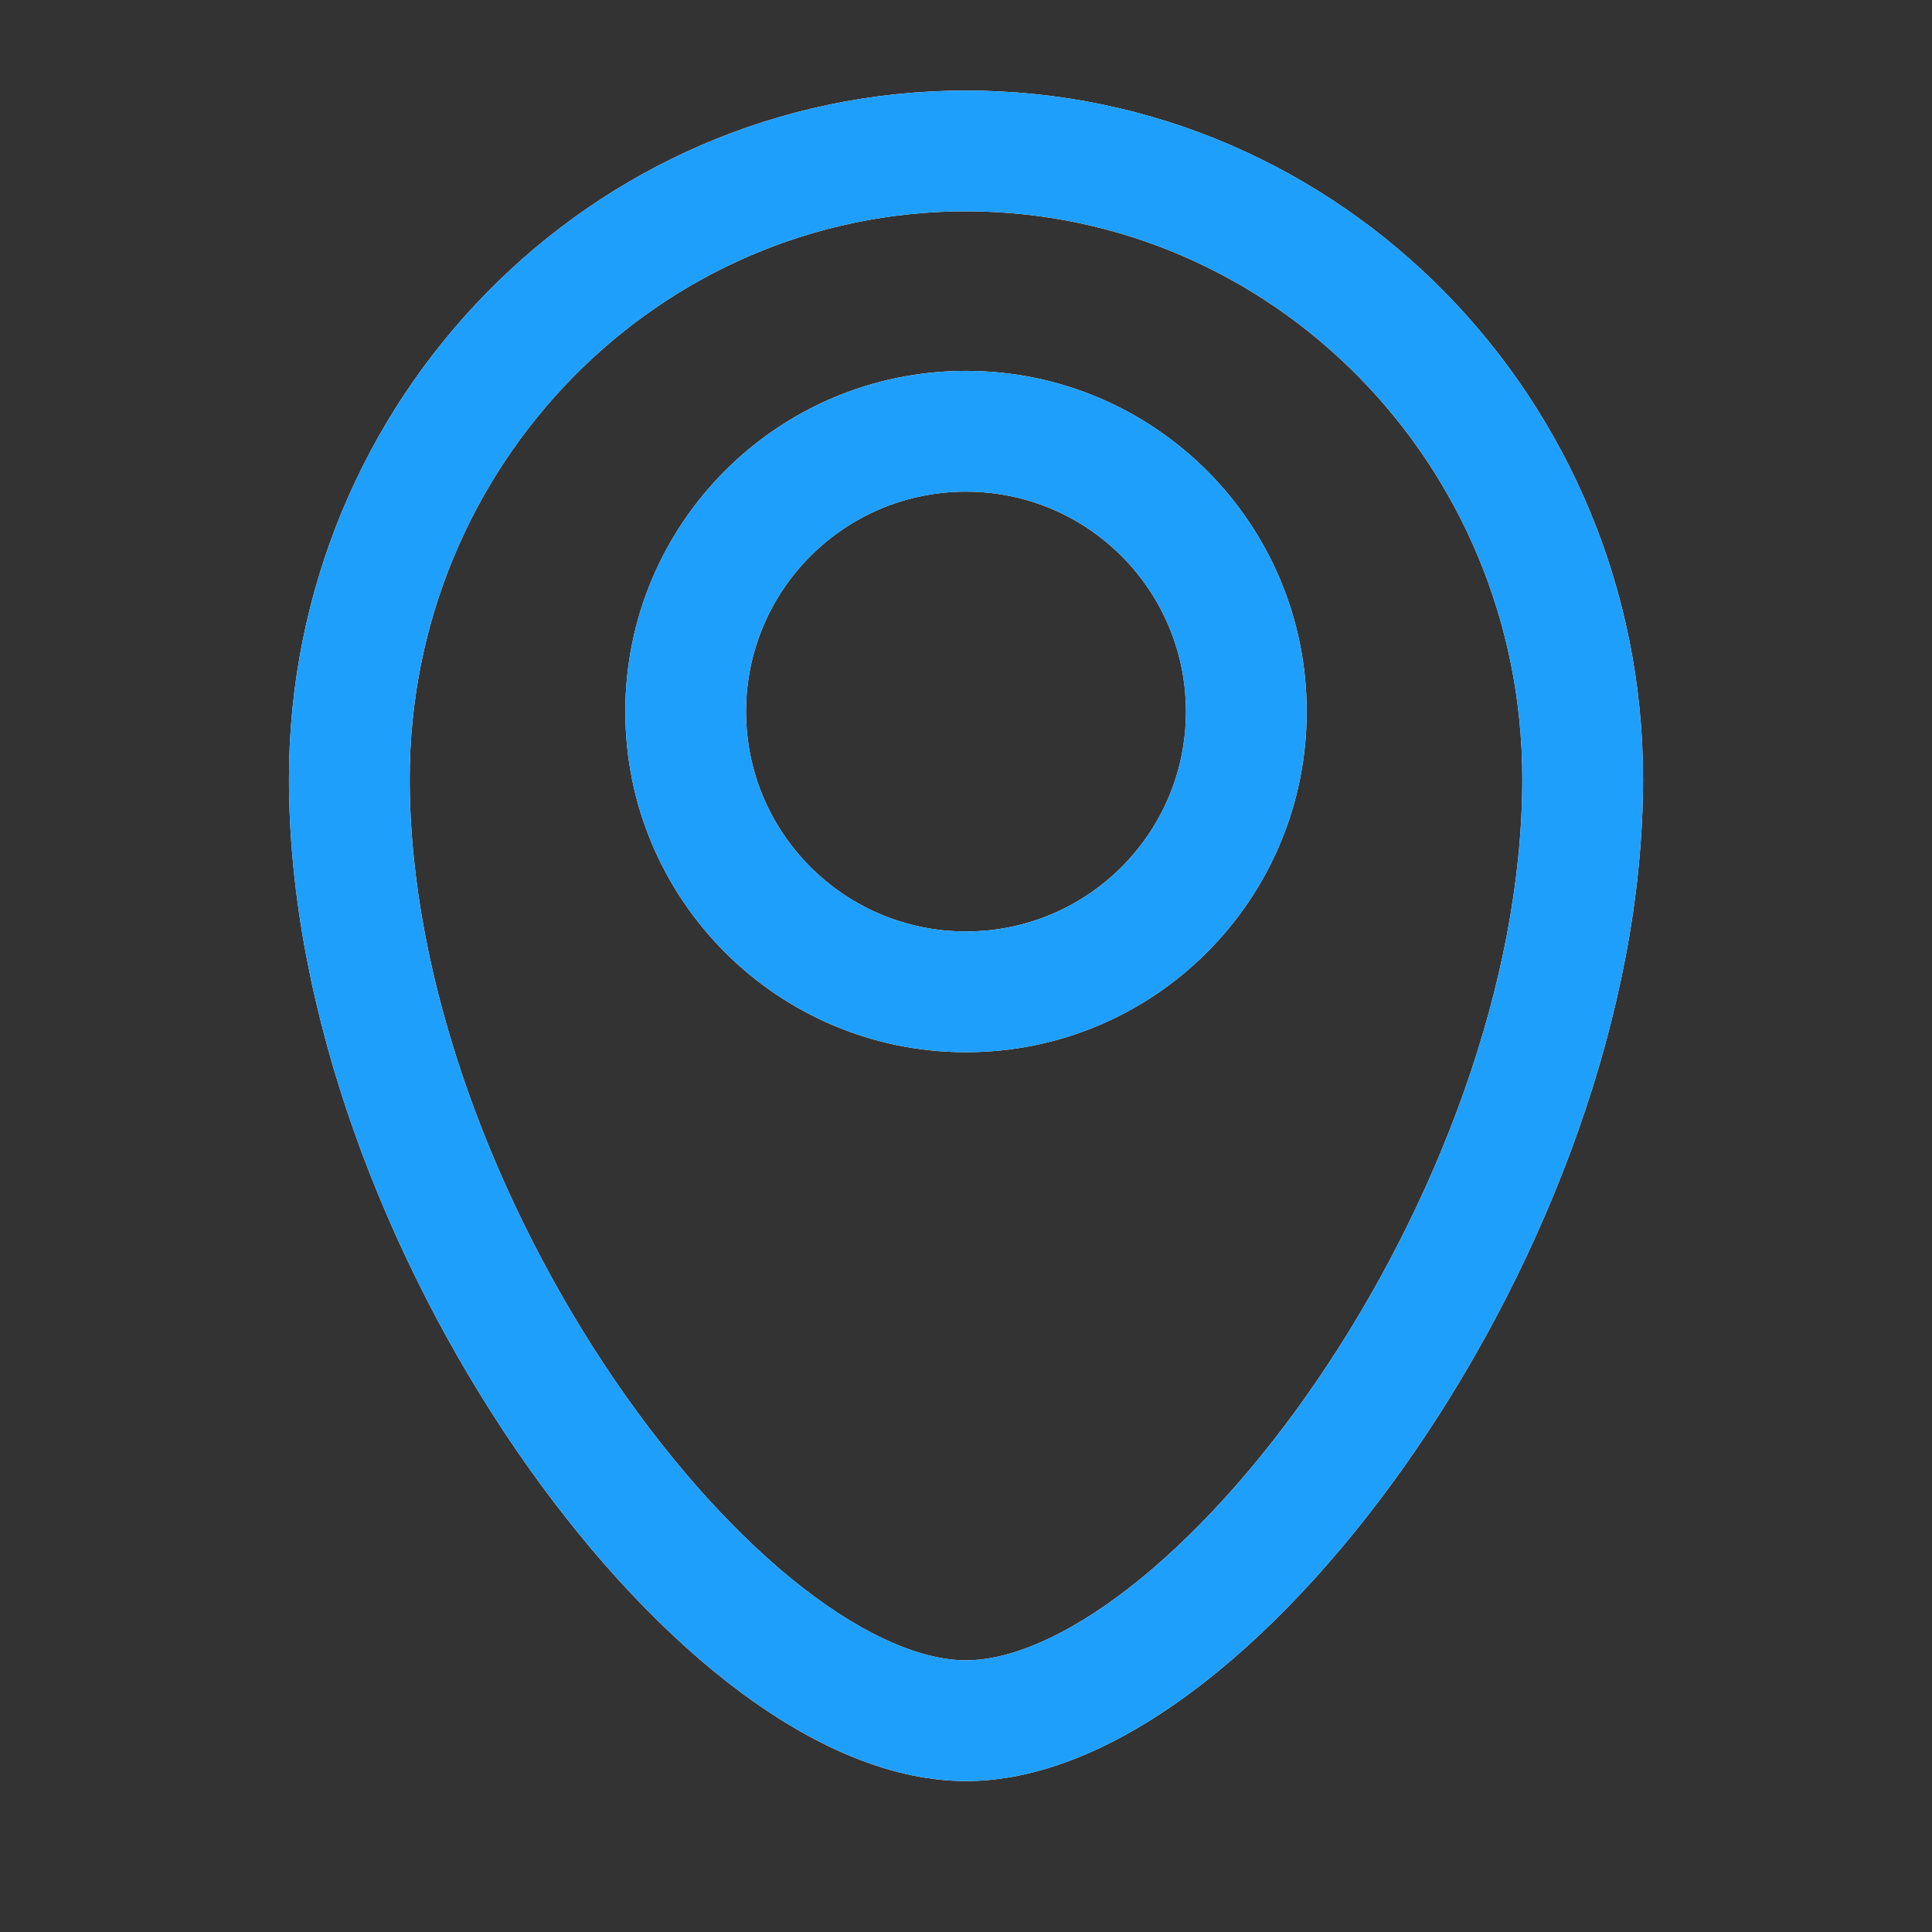 <svg width="32" height="32" viewBox="0 0 32 32" fill="none" xmlns="http://www.w3.org/2000/svg">
<rect x="0" y="0" width="32" height="32" fill="#333333" stroke="none"/>
<path d="M25.214 12.9C25.214 16.286 23.777 19.992 21.814 22.866C20.837 24.296 19.755 25.48 18.706 26.297C17.636 27.129 16.702 27.5 16 27.5V29.5C17.341 29.5 18.705 28.831 19.934 27.876C21.182 26.904 22.399 25.554 23.465 23.994C25.587 20.888 27.214 16.794 27.214 12.9H25.214ZM16 3.5C21.072 3.5 25.214 7.691 25.214 12.9H27.214C27.214 6.621 22.21 1.5 16 1.5V3.5ZM6.786 12.9C6.786 7.691 10.928 3.5 16 3.5V1.5C9.79 1.5 4.786 6.621 4.786 12.9H6.786ZM16 27.5C15.298 27.5 14.364 27.129 13.294 26.297C12.245 25.48 11.164 24.296 10.186 22.866C8.223 19.992 6.786 16.286 6.786 12.9H4.786C4.786 16.794 6.413 20.888 8.535 23.994C9.601 25.554 10.818 26.904 12.066 27.876C13.295 28.831 14.659 29.5 16 29.5V27.5ZM19.643 11.786C19.643 13.798 18.012 15.428 16 15.428V17.428C19.117 17.428 21.643 14.902 21.643 11.786H19.643ZM16 8.143C18.012 8.143 19.643 9.774 19.643 11.786H21.643C21.643 8.669 19.117 6.143 16 6.143V8.143ZM12.357 11.786C12.357 9.774 13.988 8.143 16 8.143V6.143C12.884 6.143 10.357 8.669 10.357 11.786H12.357ZM16 15.428C13.988 15.428 12.357 13.798 12.357 11.786H10.357C10.357 14.902 12.884 17.428 16 17.428V15.428Z" fill="white"/>
<path d="M25.214 12.9C25.214 16.286 23.777 19.992 21.814 22.866C20.837 24.296 19.755 25.48 18.706 26.297C17.636 27.129 16.702 27.5 16 27.5V29.5C17.341 29.5 18.705 28.831 19.934 27.876C21.182 26.904 22.399 25.554 23.465 23.994C25.587 20.888 27.214 16.794 27.214 12.9H25.214ZM16 3.5C21.072 3.5 25.214 7.691 25.214 12.9H27.214C27.214 6.621 22.21 1.5 16 1.5V3.5ZM6.786 12.9C6.786 7.691 10.928 3.5 16 3.5V1.5C9.79 1.5 4.786 6.621 4.786 12.9H6.786ZM16 27.5C15.298 27.5 14.364 27.129 13.294 26.297C12.245 25.48 11.164 24.296 10.186 22.866C8.223 19.992 6.786 16.286 6.786 12.9H4.786C4.786 16.794 6.413 20.888 8.535 23.994C9.601 25.554 10.818 26.904 12.066 27.876C13.295 28.831 14.659 29.5 16 29.5V27.5ZM19.643 11.786C19.643 13.798 18.012 15.428 16 15.428V17.428C19.117 17.428 21.643 14.902 21.643 11.786H19.643ZM16 8.143C18.012 8.143 19.643 9.774 19.643 11.786H21.643C21.643 8.669 19.117 6.143 16 6.143V8.143ZM12.357 11.786C12.357 9.774 13.988 8.143 16 8.143V6.143C12.884 6.143 10.357 8.669 10.357 11.786H12.357ZM16 15.428C13.988 15.428 12.357 13.798 12.357 11.786H10.357C10.357 14.902 12.884 17.428 16 17.428V15.428Z" fill="#1F9FFC"/>
</svg>
